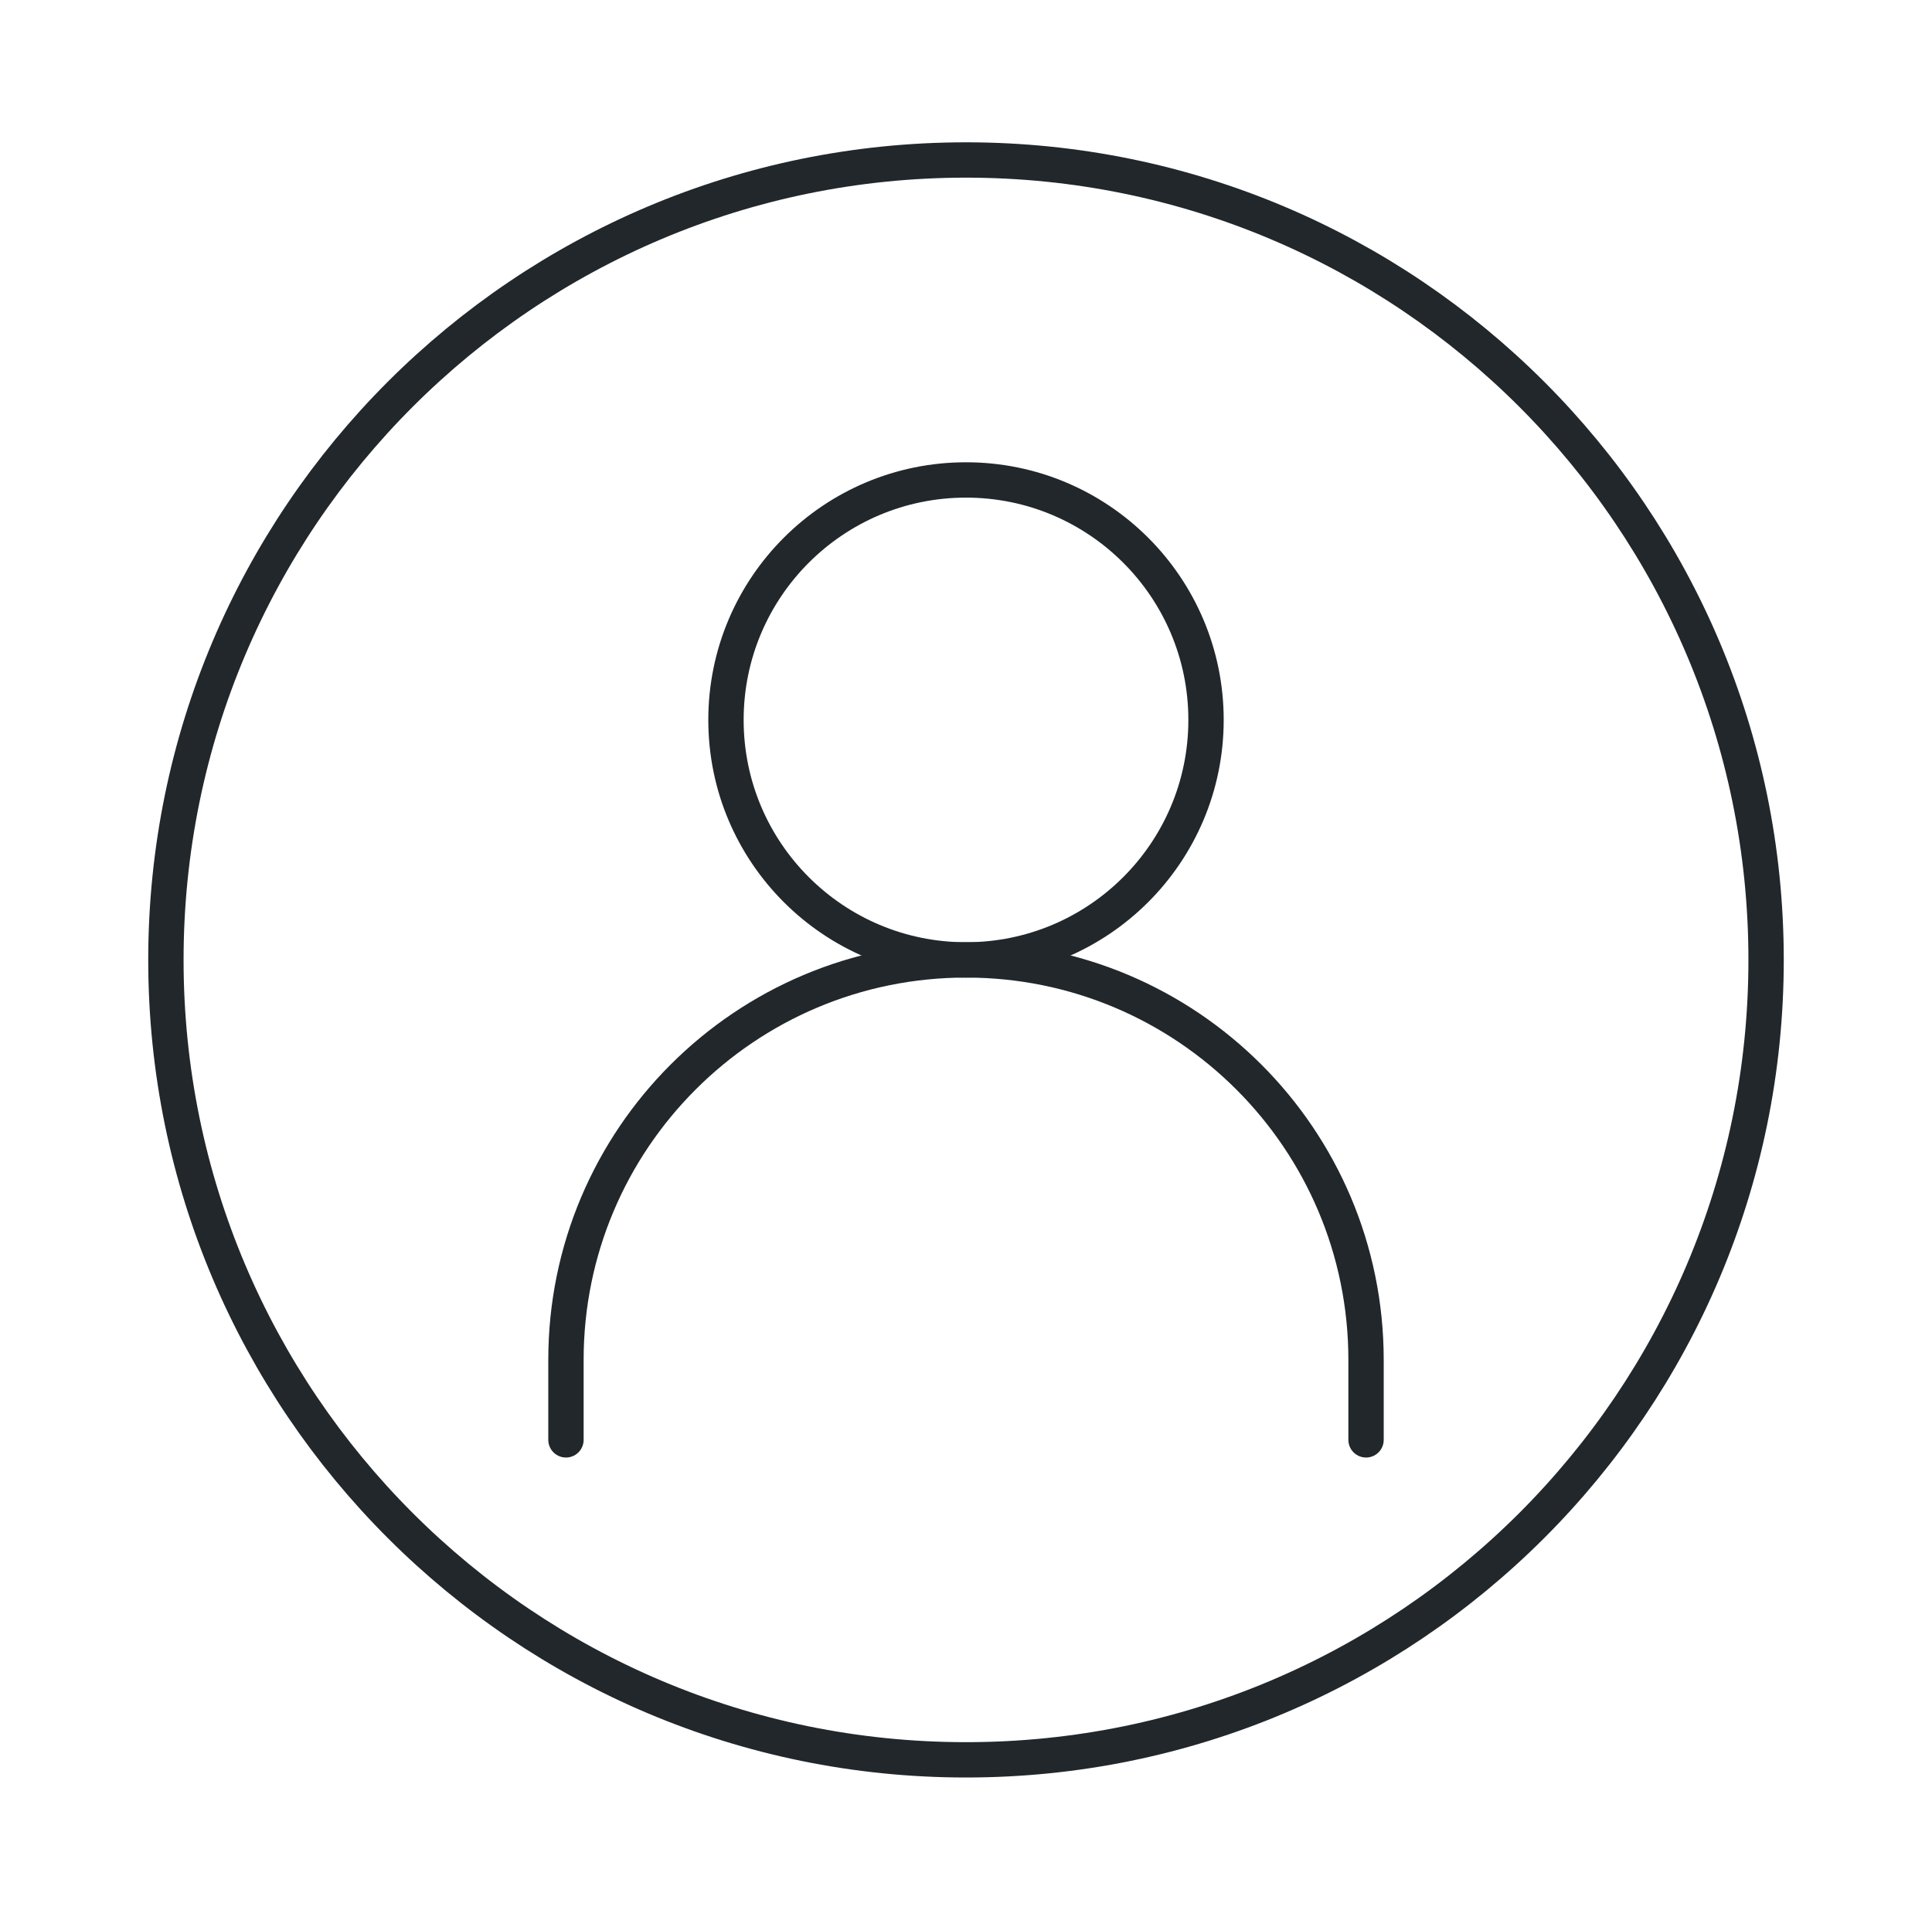 <svg width="164" height="163" viewBox="0 0 164 163" fill="none" xmlns="http://www.w3.org/2000/svg">
<path d="M48.042 122.25V115.458C48.042 96.704 63.245 81.5 82 81.5C100.755 81.5 115.958 96.704 115.958 115.458V122.25" stroke="#21272A" stroke-width="3" stroke-linecap="round"/>
<path d="M82 81.5C93.253 81.5 102.375 72.378 102.375 61.125C102.375 49.872 93.253 40.75 82 40.75C70.747 40.75 61.625 49.872 61.625 61.125C61.625 72.378 70.747 81.5 82 81.5Z" stroke="#21272A" stroke-width="3" stroke-linecap="round" stroke-linejoin="round"/>
<path d="M82 149.417C119.509 149.417 149.917 119.009 149.917 81.5C149.917 43.991 119.509 13.583 82 13.583C44.491 13.583 14.083 43.991 14.083 81.5C14.083 119.009 44.491 149.417 82 149.417Z" stroke="#21272A" stroke-width="3"/>
</svg>
